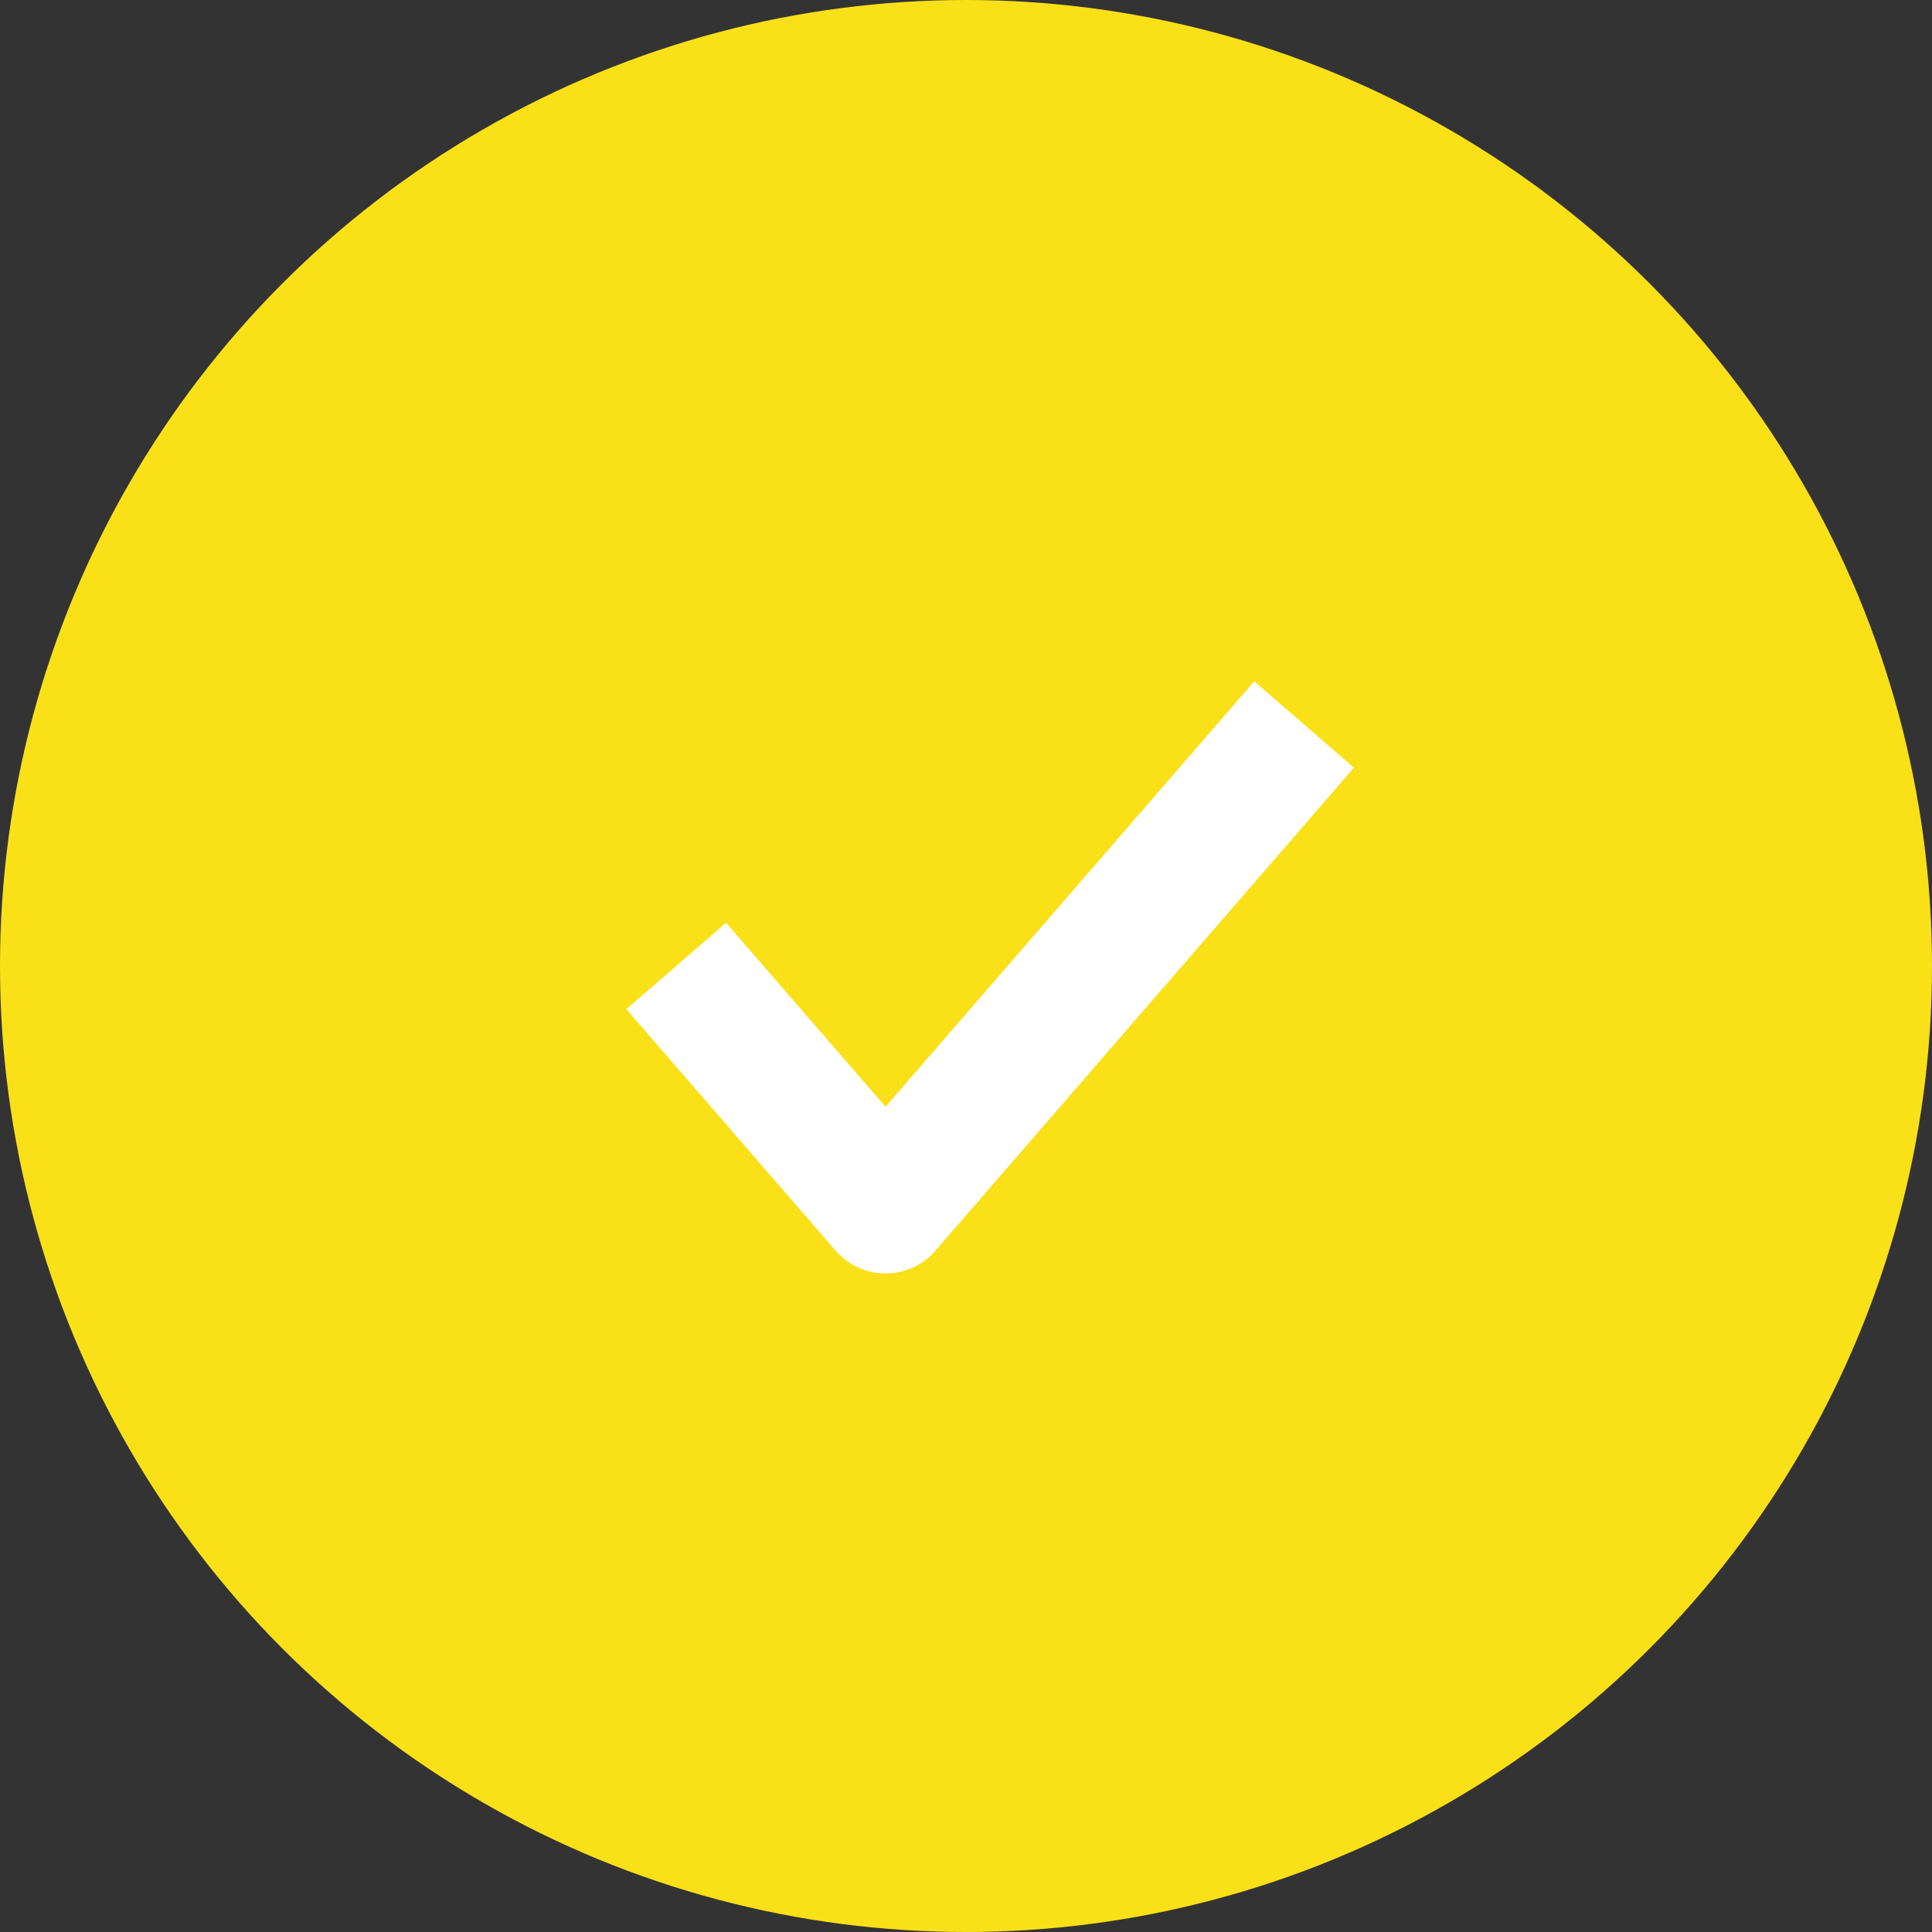 <svg width="20" height="20" viewBox="0 0 20 20" fill="none" xmlns="http://www.w3.org/2000/svg">
<rect x="0" y="0" width="20" height="20" fill="#333333" stroke="none"/>
<circle cx="10" cy="10" r="10" fill="#FAE017"/>
<path d="M7 10L9.167 12.5L13.5 7.5" fill="#FAE017"/>
<path d="M7 10L9.167 12.5L13.5 7.5" stroke="white" stroke-width="1.366" stroke-linejoin="round"/>
</svg>
